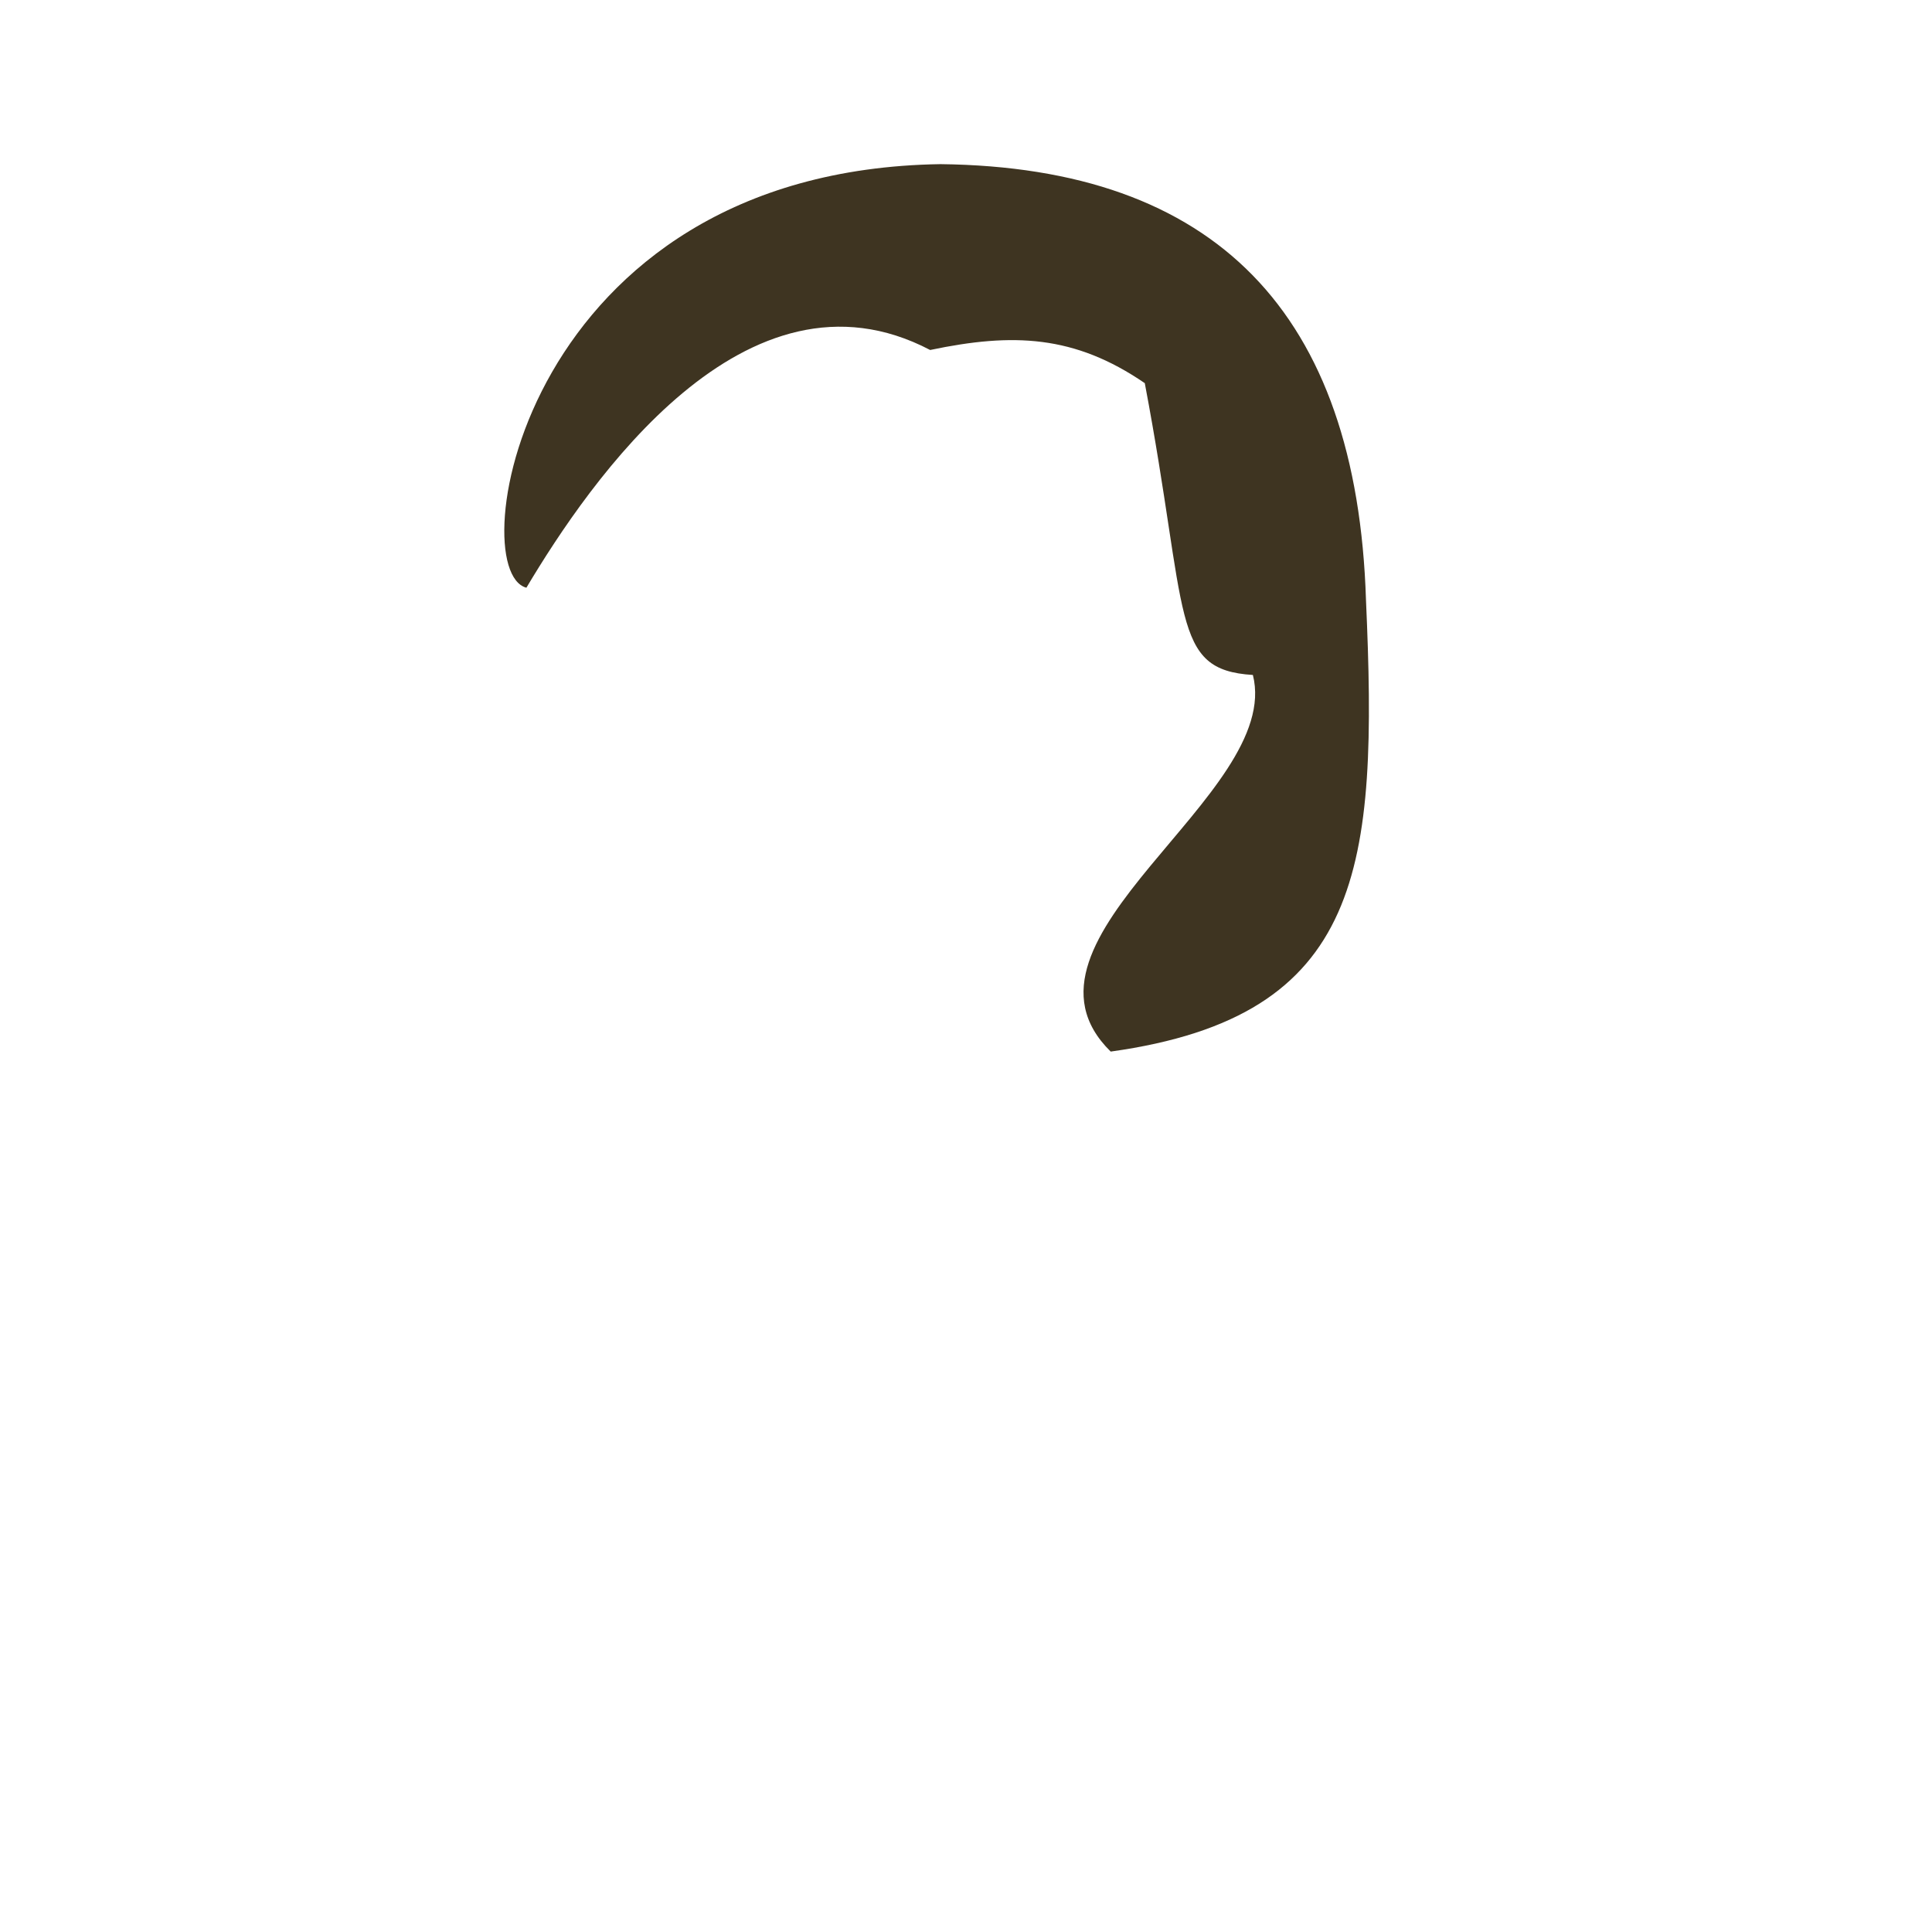 <?xml version="1.0" standalone="no"?>
<!DOCTYPE svg PUBLIC "-//W3C//DTD SVG 20010904//EN" "http://www.w3.org/TR/2001/REC-SVG-20010904/DTD/svg10.dtd">
<!-- Created using Krita: https://krita.org -->
<svg xmlns="http://www.w3.org/2000/svg" 
    xmlns:xlink="http://www.w3.org/1999/xlink"
    xmlns:krita="http://krita.org/namespaces/svg/krita"
    xmlns:sodipodi="http://sodipodi.sourceforge.net/DTD/sodipodi-0.dtd"
    width="512pt"
    height="512pt"
    viewBox="0 0 512 512">
    <style>
        .hair-color {
            color: #3e3421;
        }
    </style>
<defs/>
<path id="shape0" transform="translate(133.642, 43.5)" fill="currentColor" class="hair-color" fill-rule="evenodd" stroke-opacity="0" stroke="#000000" stroke-width="0" stroke-linecap="square" stroke-linejoin="bevel" d="M5.858 112.25C22.568 84.224 63.984 23.641 112.858 49.25C134.82 44.647 151.093 45.276 169.738 58.04C181.426 119.725 176.461 134.028 198.385 135.374C206.446 167.261 130.306 205.343 160.705 235.179C227.998 225.8 231.514 186.31 228.358 115.5C225.953 39.333 188.37 0.833 115.608 0C4.596 1.667 -11.279 107.75 5.858 112.25Z" sodipodi:nodetypes="cccccccc"/>
</svg>
